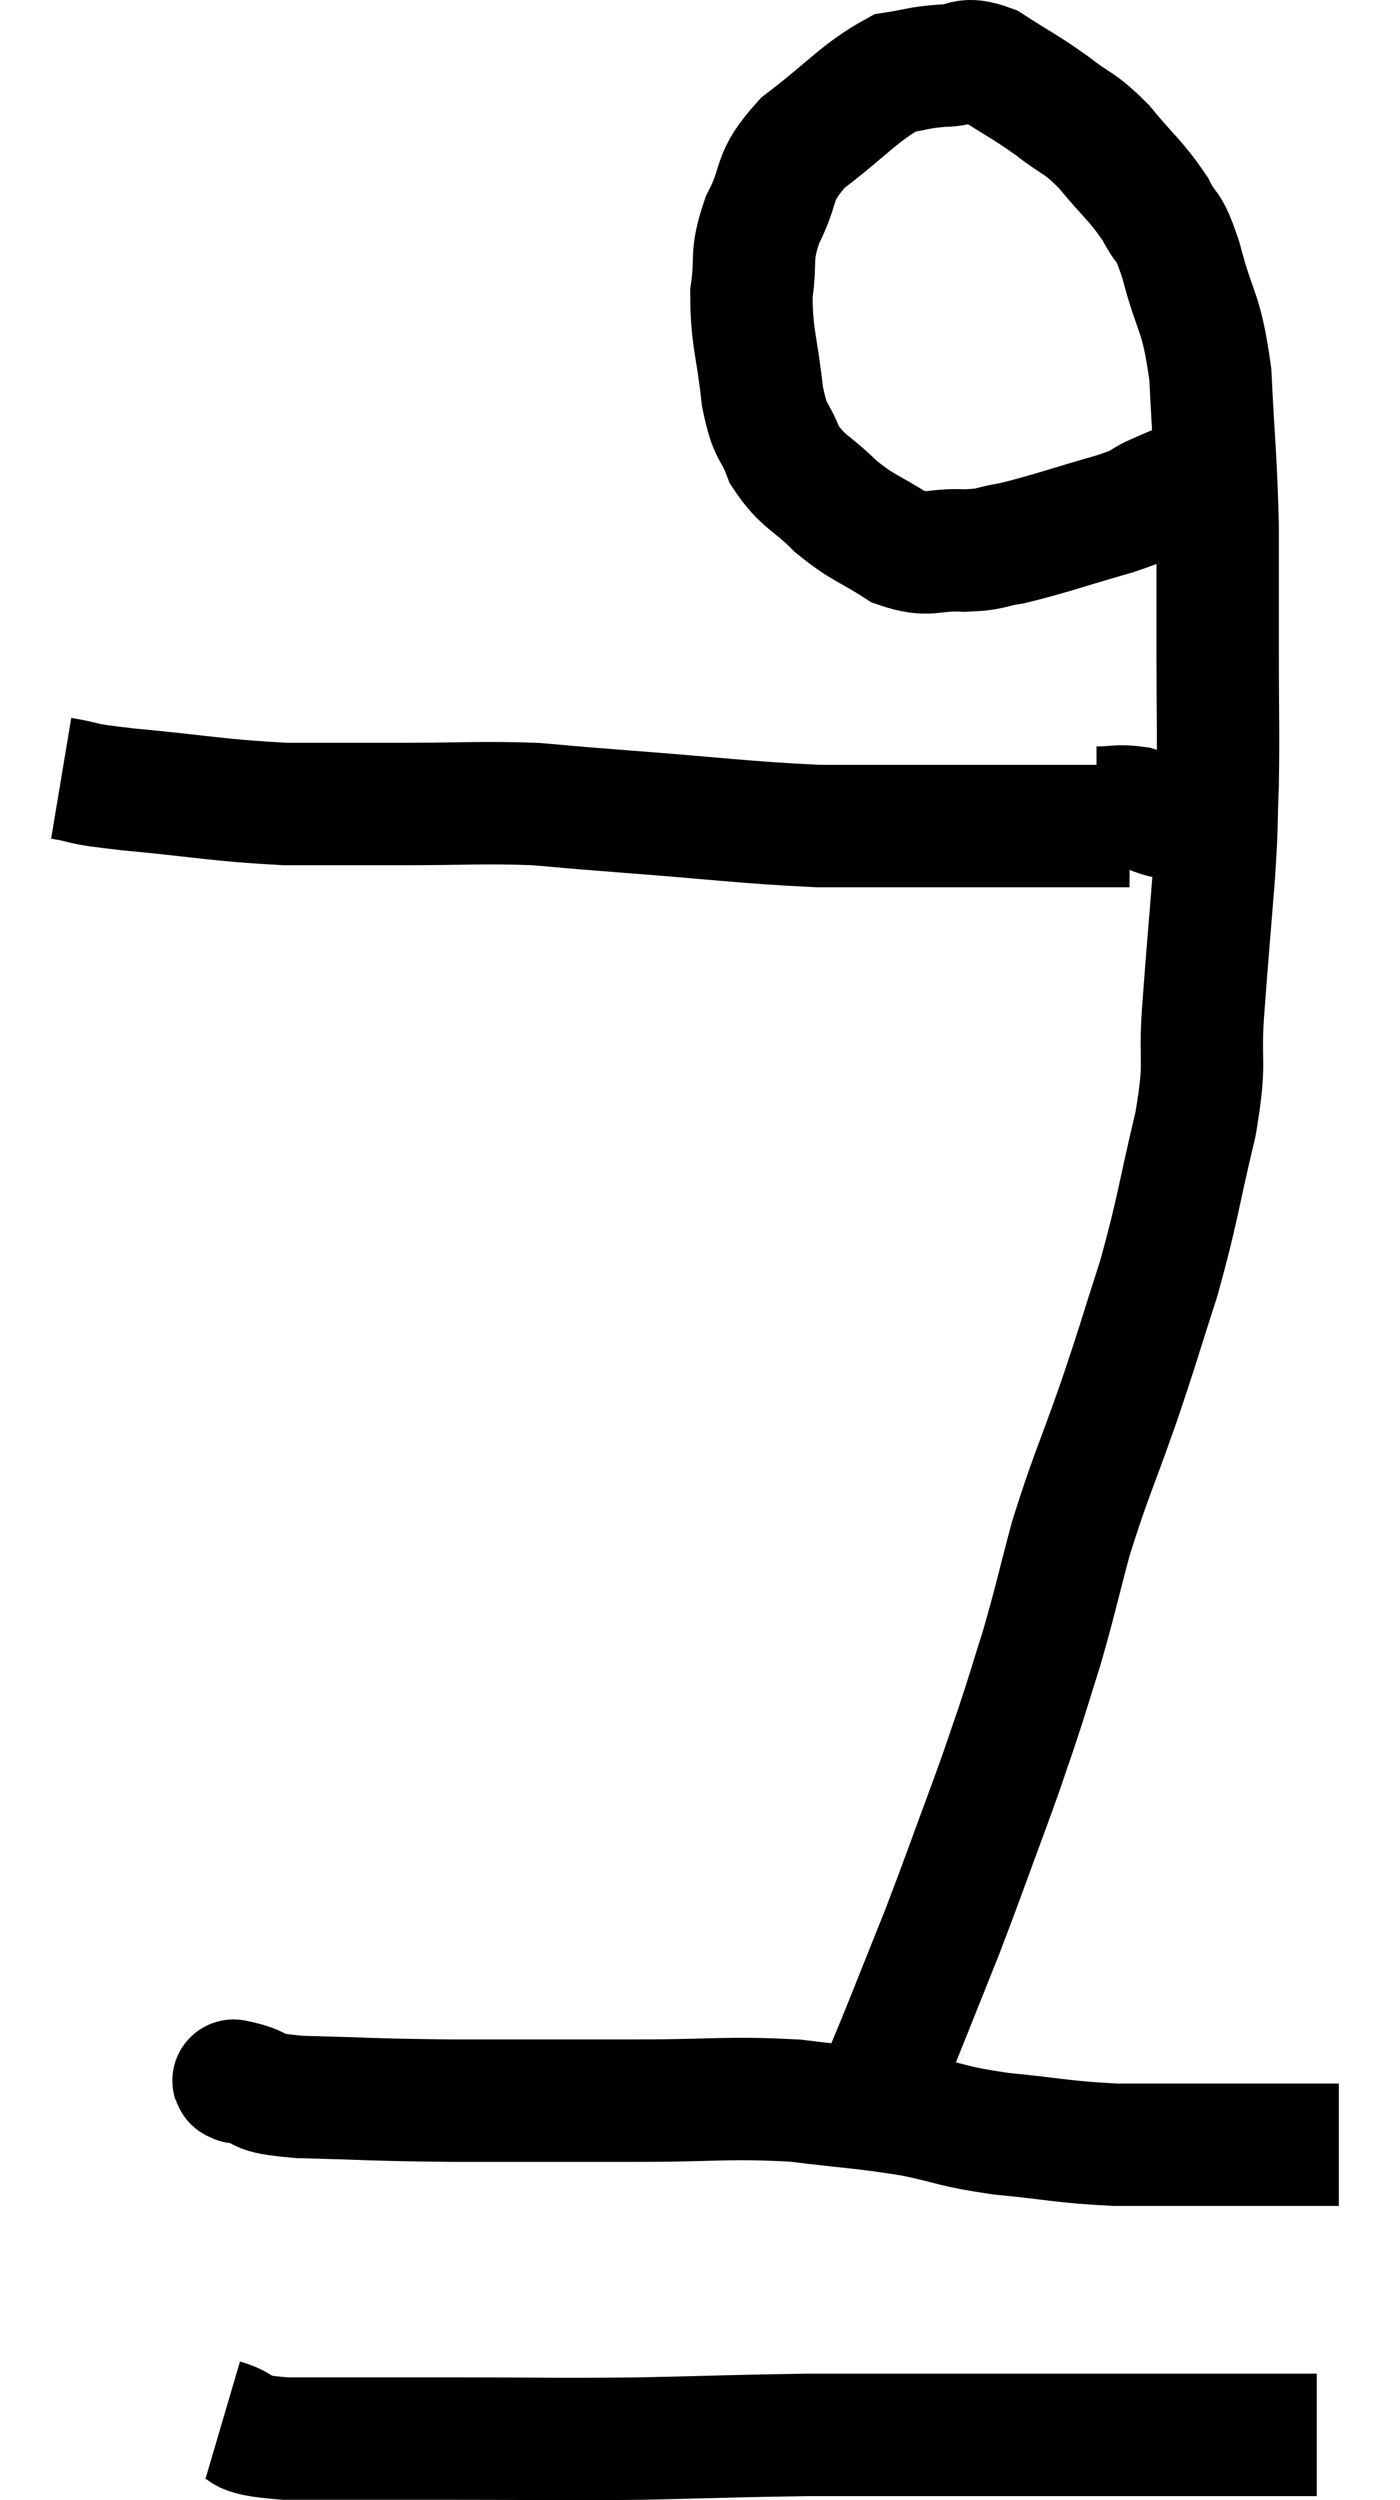 <svg xmlns="http://www.w3.org/2000/svg" viewBox="14.84 4.567 22.88 40.84" width="22.88" height="40.84"><path d="M 15.84 17.28 C 16.38 17.37, 16.005 17.355, 16.92 17.46 C 18.21 17.58, 18.375 17.64, 19.5 17.7 C 20.46 17.7, 20.4 17.7, 21.42 17.7 C 22.5 17.7, 22.68 17.67, 23.58 17.7 C 24.3 17.76, 23.865 17.73, 25.02 17.82 C 26.61 17.94, 26.97 18, 28.2 18.06 C 29.07 18.06, 29.235 18.06, 29.94 18.06 C 30.48 18.06, 30.645 18.06, 31.02 18.06 C 31.23 18.06, 31.095 18.06, 31.44 18.06 C 31.92 18.06, 32.01 18.06, 32.4 18.06 C 32.7 18.06, 32.775 18.06, 33 18.06 C 33.15 18.06, 33.225 18.06, 33.3 18.06 L 33.3 18.06" fill="none" stroke="black" stroke-width="2"></path><path d="M 34.56 12.3 C 34.14 12.48, 34.095 12.495, 33.72 12.66 C 33.39 12.81, 33.645 12.765, 33.06 12.96 C 32.22 13.2, 31.995 13.29, 31.38 13.44 C 30.99 13.5, 31.065 13.545, 30.6 13.56 C 30.06 13.53, 30.045 13.68, 29.52 13.5 C 29.01 13.17, 28.965 13.215, 28.5 12.84 C 28.08 12.42, 27.96 12.45, 27.66 12 C 27.48 11.52, 27.435 11.7, 27.3 11.04 C 27.21 10.2, 27.12 10.08, 27.12 9.36 C 27.21 8.76, 27.09 8.775, 27.3 8.16 C 27.63 7.53, 27.42 7.5, 27.96 6.9 C 28.71 6.33, 28.89 6.075, 29.46 5.76 C 29.85 5.7, 29.85 5.67, 30.24 5.64 C 30.63 5.64, 30.57 5.475, 31.02 5.64 C 31.53 5.97, 31.575 5.97, 32.04 6.3 C 32.46 6.63, 32.46 6.54, 32.88 6.96 C 33.3 7.47, 33.405 7.515, 33.72 7.98 C 33.93 8.4, 33.915 8.145, 34.14 8.82 C 34.38 9.75, 34.47 9.6, 34.62 10.68 C 34.68 11.91, 34.71 12.015, 34.74 13.14 C 34.74 14.16, 34.74 14.115, 34.74 15.18 C 34.74 16.29, 34.755 16.485, 34.74 17.4 C 34.71 18.12, 34.74 17.91, 34.68 18.84 C 34.59 19.98, 34.575 20.1, 34.5 21.12 C 34.44 22.02, 34.56 21.84, 34.38 22.92 C 34.08 24.18, 34.095 24.3, 33.78 25.44 C 33.45 26.46, 33.48 26.415, 33.12 27.48 C 32.73 28.59, 32.655 28.695, 32.34 29.7 C 32.1 30.6, 32.085 30.72, 31.86 31.5 C 31.65 32.16, 31.65 32.19, 31.44 32.82 C 31.23 33.42, 31.32 33.195, 31.02 34.02 C 30.63 35.07, 30.585 35.22, 30.24 36.12 C 29.94 36.87, 29.94 36.87, 29.64 37.62 C 29.34 38.37, 29.205 38.64, 29.04 39.12 C 29.01 39.33, 28.995 39.435, 28.98 39.54 L 28.98 39.54" fill="none" stroke="black" stroke-width="2"></path><path d="M 32.76 17.76 C 33.09 17.76, 33.105 17.715, 33.42 17.76 C 33.72 17.85, 33.72 17.895, 34.02 17.94 C 34.32 17.94, 34.47 17.94, 34.62 17.94 L 34.62 17.94" fill="none" stroke="black" stroke-width="2"></path><path d="M 18.72 38.58 C 18.72 38.58, 18.705 38.58, 18.72 38.58 C 18.75 38.58, 18.525 38.52, 18.78 38.58 C 19.26 38.7, 18.885 38.745, 19.74 38.82 C 20.97 38.85, 20.82 38.865, 22.2 38.88 C 23.73 38.88, 23.85 38.88, 25.26 38.88 C 26.55 38.88, 26.715 38.82, 27.84 38.88 C 28.8 39, 28.92 38.985, 29.76 39.12 C 30.48 39.27, 30.375 39.3, 31.2 39.42 C 32.13 39.51, 32.19 39.555, 33.06 39.6 C 33.87 39.6, 33.915 39.6, 34.68 39.6 C 35.4 39.6, 35.685 39.6, 36.12 39.6 C 36.27 39.6, 36.27 39.6, 36.42 39.6 L 36.72 39.6" fill="none" stroke="black" stroke-width="2"></path><path d="M 18.48 44.1 C 18.99 44.25, 18.57 44.325, 19.5 44.4 C 20.85 44.4, 20.745 44.4, 22.2 44.4 C 23.76 44.4, 23.865 44.415, 25.32 44.4 C 26.67 44.37, 26.94 44.355, 28.02 44.34 C 28.83 44.34, 28.56 44.34, 29.64 44.34 C 30.99 44.34, 31.245 44.34, 32.34 44.34 C 33.18 44.34, 33.165 44.34, 34.02 44.34 C 34.89 44.34, 35.205 44.34, 35.76 44.34 C 36 44.34, 36.09 44.34, 36.24 44.34 L 36.36 44.34" fill="none" stroke="black" stroke-width="2"></path></svg>